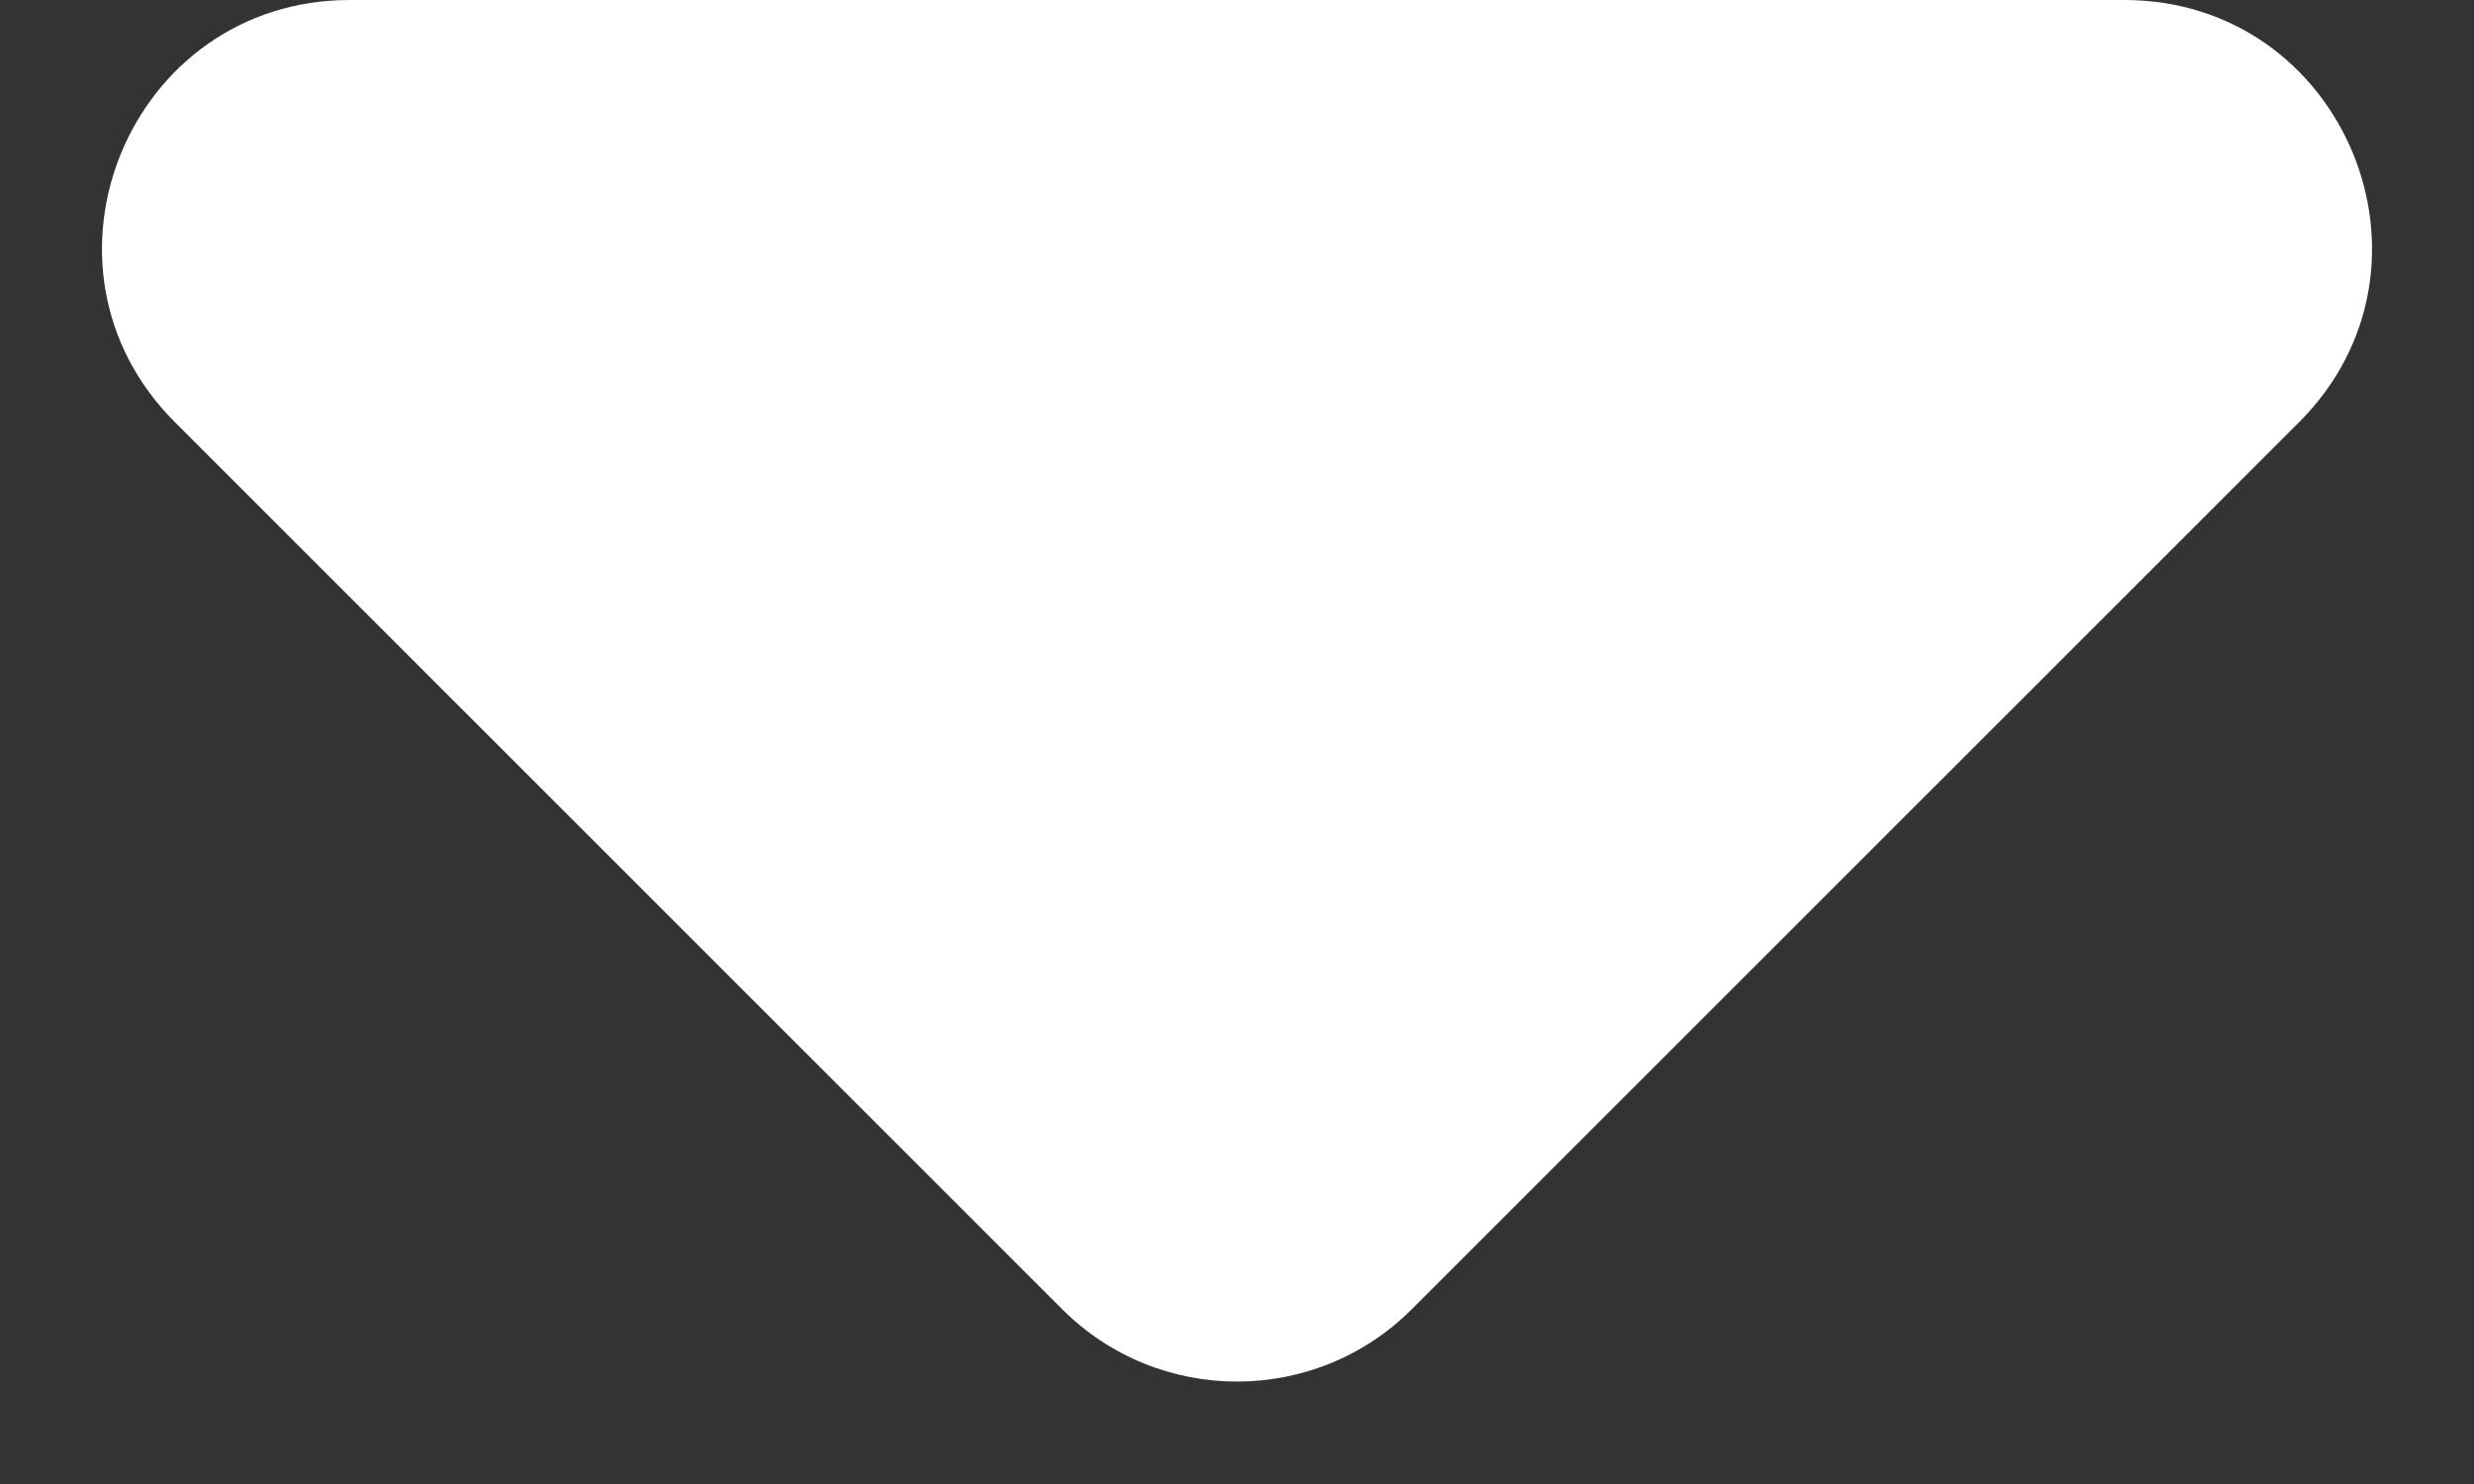 <svg width="20" height="12" viewBox="0 0 20 12" fill="none" xmlns="http://www.w3.org/2000/svg">
<rect x="0" y="0" width="20" height="12" fill="#333333" stroke="none"/>
<path d="M8.586 10.586L1.414 3.414C0.154 2.154 1.047 0 2.828 0H17.172C18.953 0 19.846 2.154 18.586 3.414L11.414 10.586C10.633 11.367 9.367 11.367 8.586 10.586Z" fill="white"/>
</svg>
